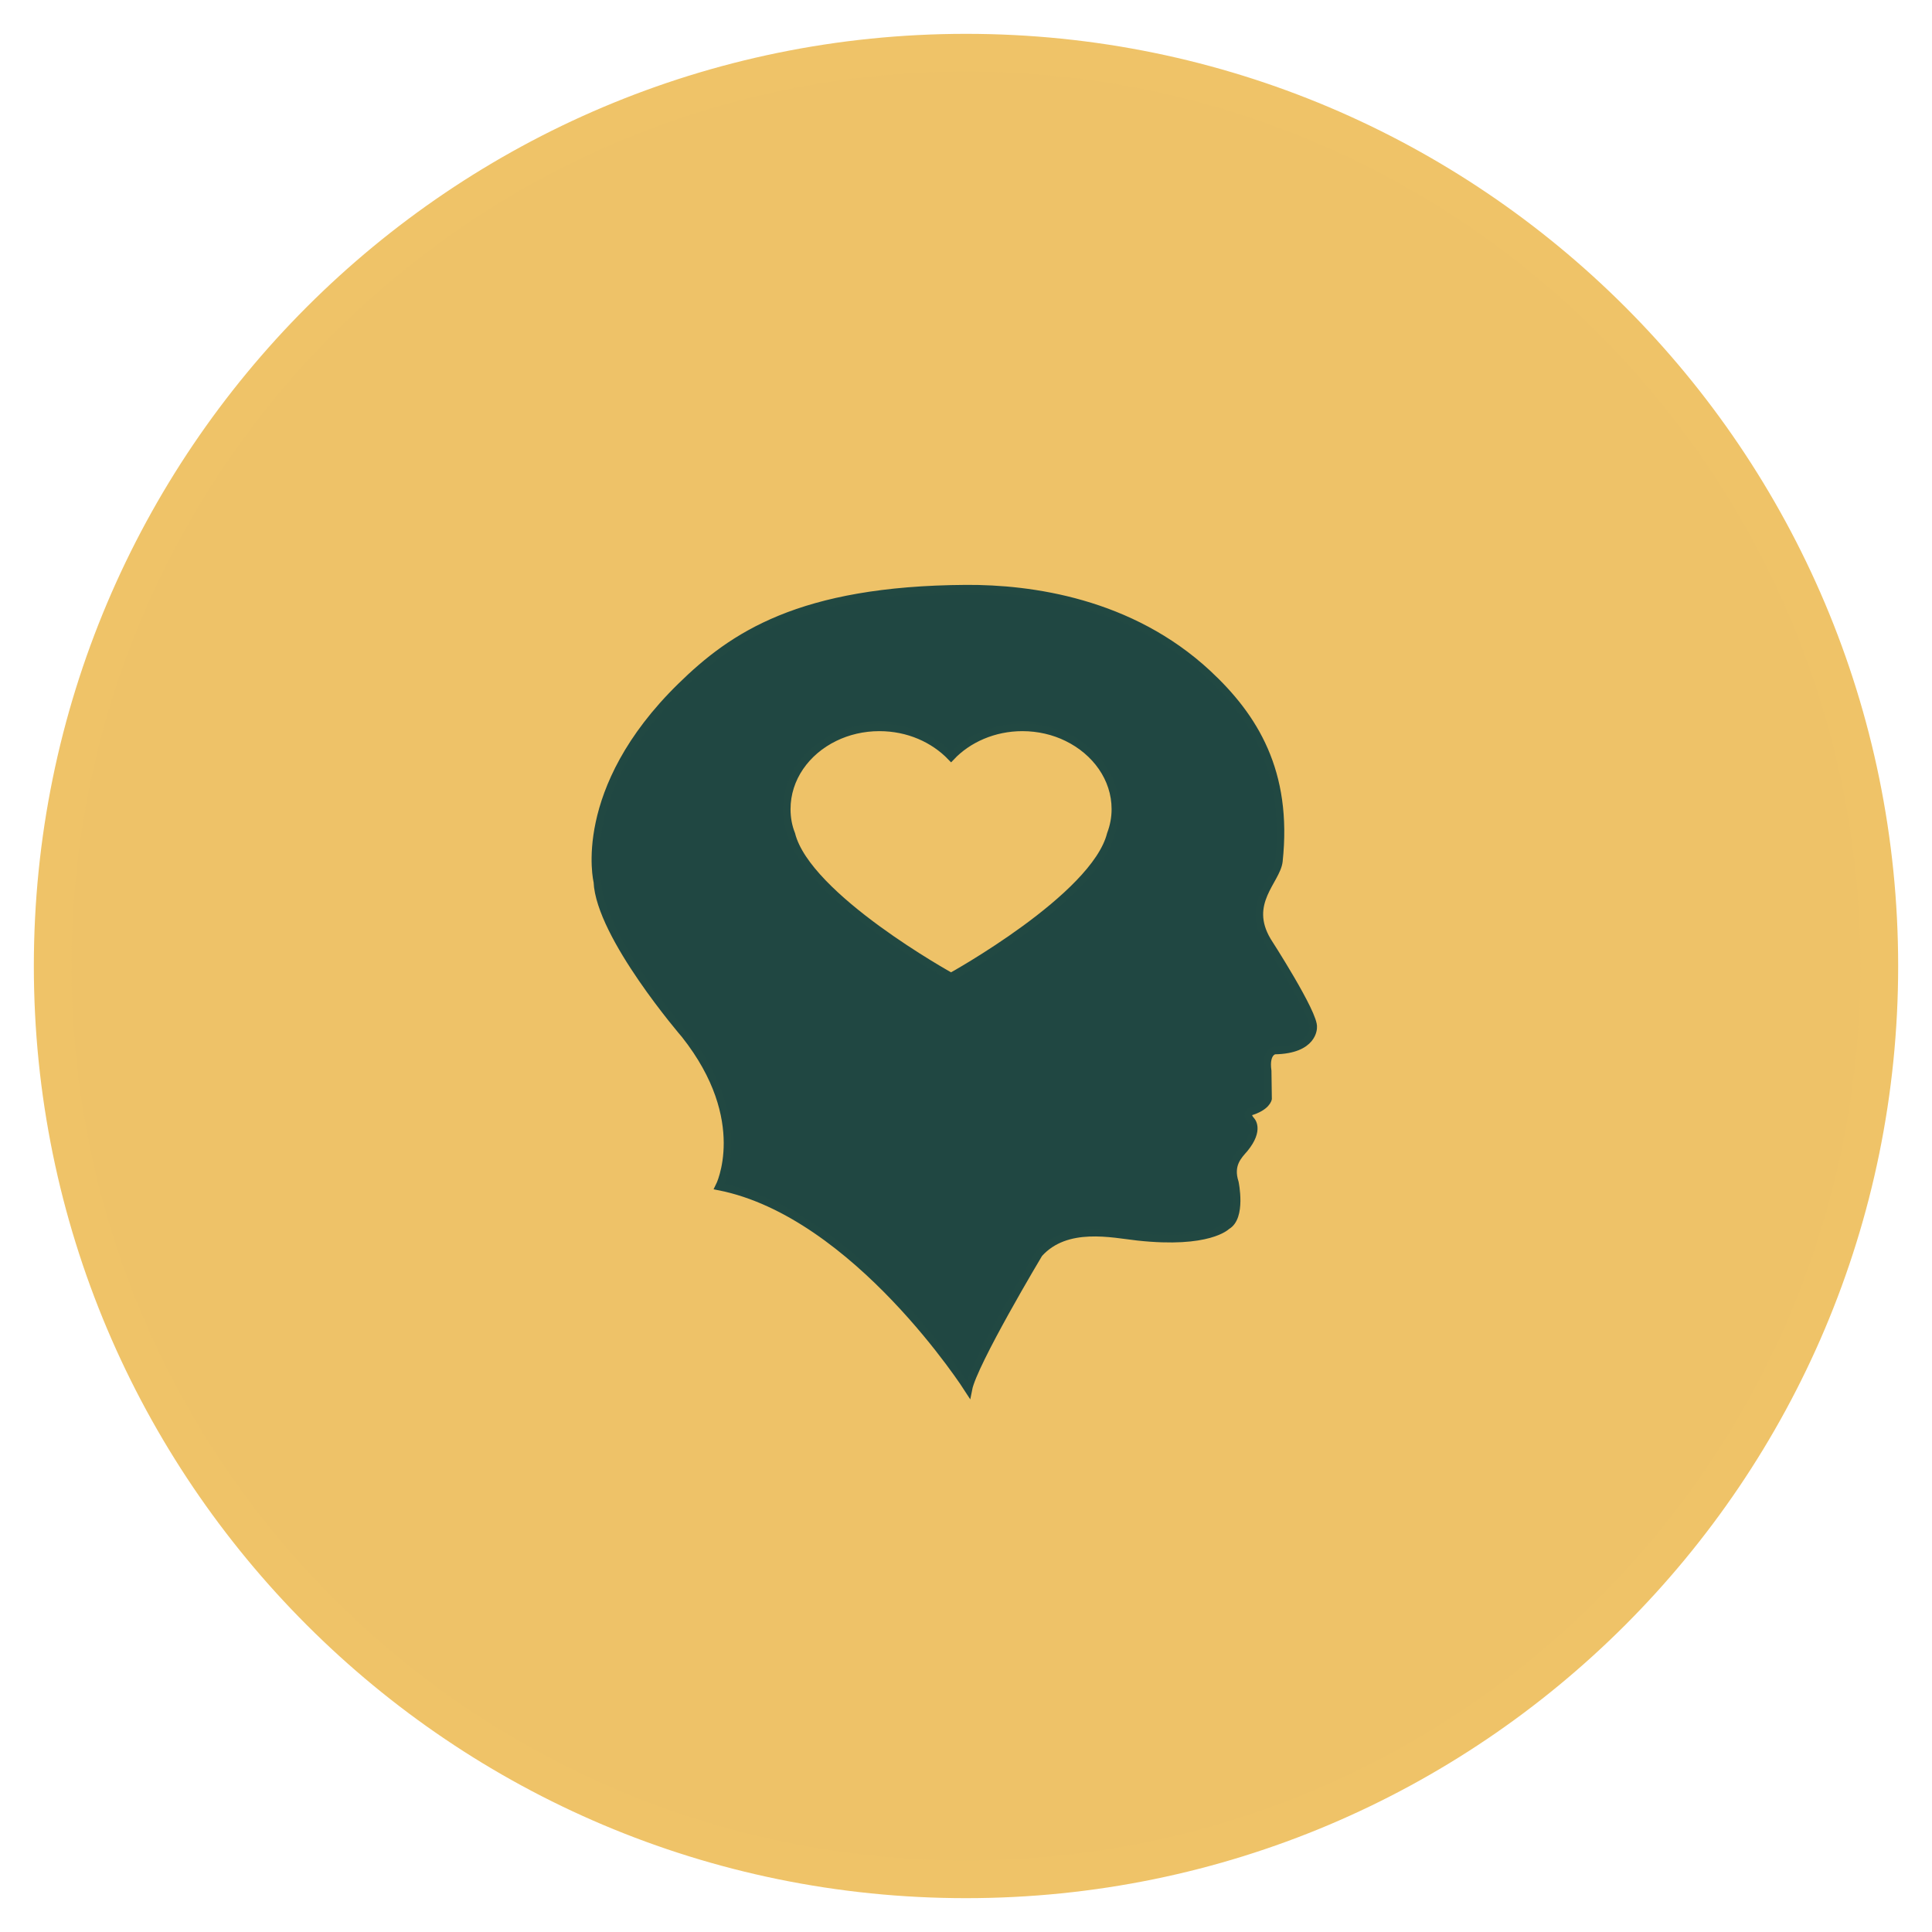 <?xml version="1.0" encoding="UTF-8"?>
<svg xmlns="http://www.w3.org/2000/svg" xmlns:xlink="http://www.w3.org/1999/xlink"  width="60" height="60" viewBox="0 0 192 192" version="1.1">
<g>
<path style="fill-rule:nonzero;fill-opacity:1;stroke-width:5;stroke-linecap:butt;stroke-linejoin:miter;stroke:rgb(93.725%,76.471%,40.784%);stroke-opacity:1;stroke-miterlimit:4;" fill="#eec268" d="M 249.016 128 C 249.016 194.833 194.833 249.016 128 249.016 C 61.167 249.016 6.984 194.833 6.984 128 C 6.984 61.167 61.167 6.984 128 6.984 C 194.833 6.984 249.016 61.167 249.016 128 " transform="matrix(0.75,0,0,0.75,0,0)"/>
<path style="fill-rule:nonzero;fill-opacity:1;stroke-width:1;stroke-linecap:butt;stroke-linejoin:miter;stroke:rgb(12.941%,28.235%,25.882%);stroke-opacity:1;stroke-miterlimit:4;" fill="#204742" d="M 167.927 124.646 C 164.964 119.656 169.156 116.693 169.458 114.13 C 170.734 102.266 166.188 94.984 160.005 89.234 C 149.781 79.75 136.599 77.953 128.01 78 C 105.932 78.135 97.036 84.292 90.24 90.943 C 76.182 104.693 79.151 116.828 79.151 116.828 C 79.458 124.021 90.75 137.094 90.75 137.094 C 99.745 148.464 95.297 157.224 95.297 157.224 C 113.443 160.818 128.312 184.099 128.312 184.099 C 128.979 180.641 137.667 166.125 137.667 166.125 C 141.297 162.078 147.427 163.521 150.75 163.88 C 160.203 164.911 162.557 162.443 162.557 162.443 C 164.604 161.318 163.63 156.693 163.63 156.693 C 162.865 154.312 164.089 153.141 164.906 152.198 C 167 149.635 165.776 148.469 165.776 148.469 C 165.109 147.75 165.573 147.344 165.573 147.344 C 167.875 146.672 168.026 145.589 168.026 145.589 L 167.974 141.901 C 167.615 139.385 168.896 139.203 168.896 139.203 C 174.109 139.115 174.005 136.146 174.005 136.146 C 174.26 134.438 167.922 124.641 167.922 124.641 Z M 147.177 110.536 C 145.083 118.896 126.021 129.411 126.021 129.411 C 126.021 129.411 106.958 118.896 104.865 110.536 C 104.453 109.505 104.25 108.38 104.25 107.214 C 104.25 103.125 106.807 99.573 110.589 97.729 C 112.328 96.875 114.37 96.38 116.516 96.38 C 120.349 96.38 123.724 97.906 126.021 100.292 C 128.271 97.911 131.693 96.38 135.474 96.38 C 137.62 96.38 139.667 96.875 141.401 97.729 C 145.182 99.573 147.792 103.12 147.792 107.214 C 147.792 108.339 147.589 109.458 147.177 110.536 Z M 147.177 110.536 " transform="matrix(0.75,0,0,0.75,0,0)"/>
</g>
</svg>
